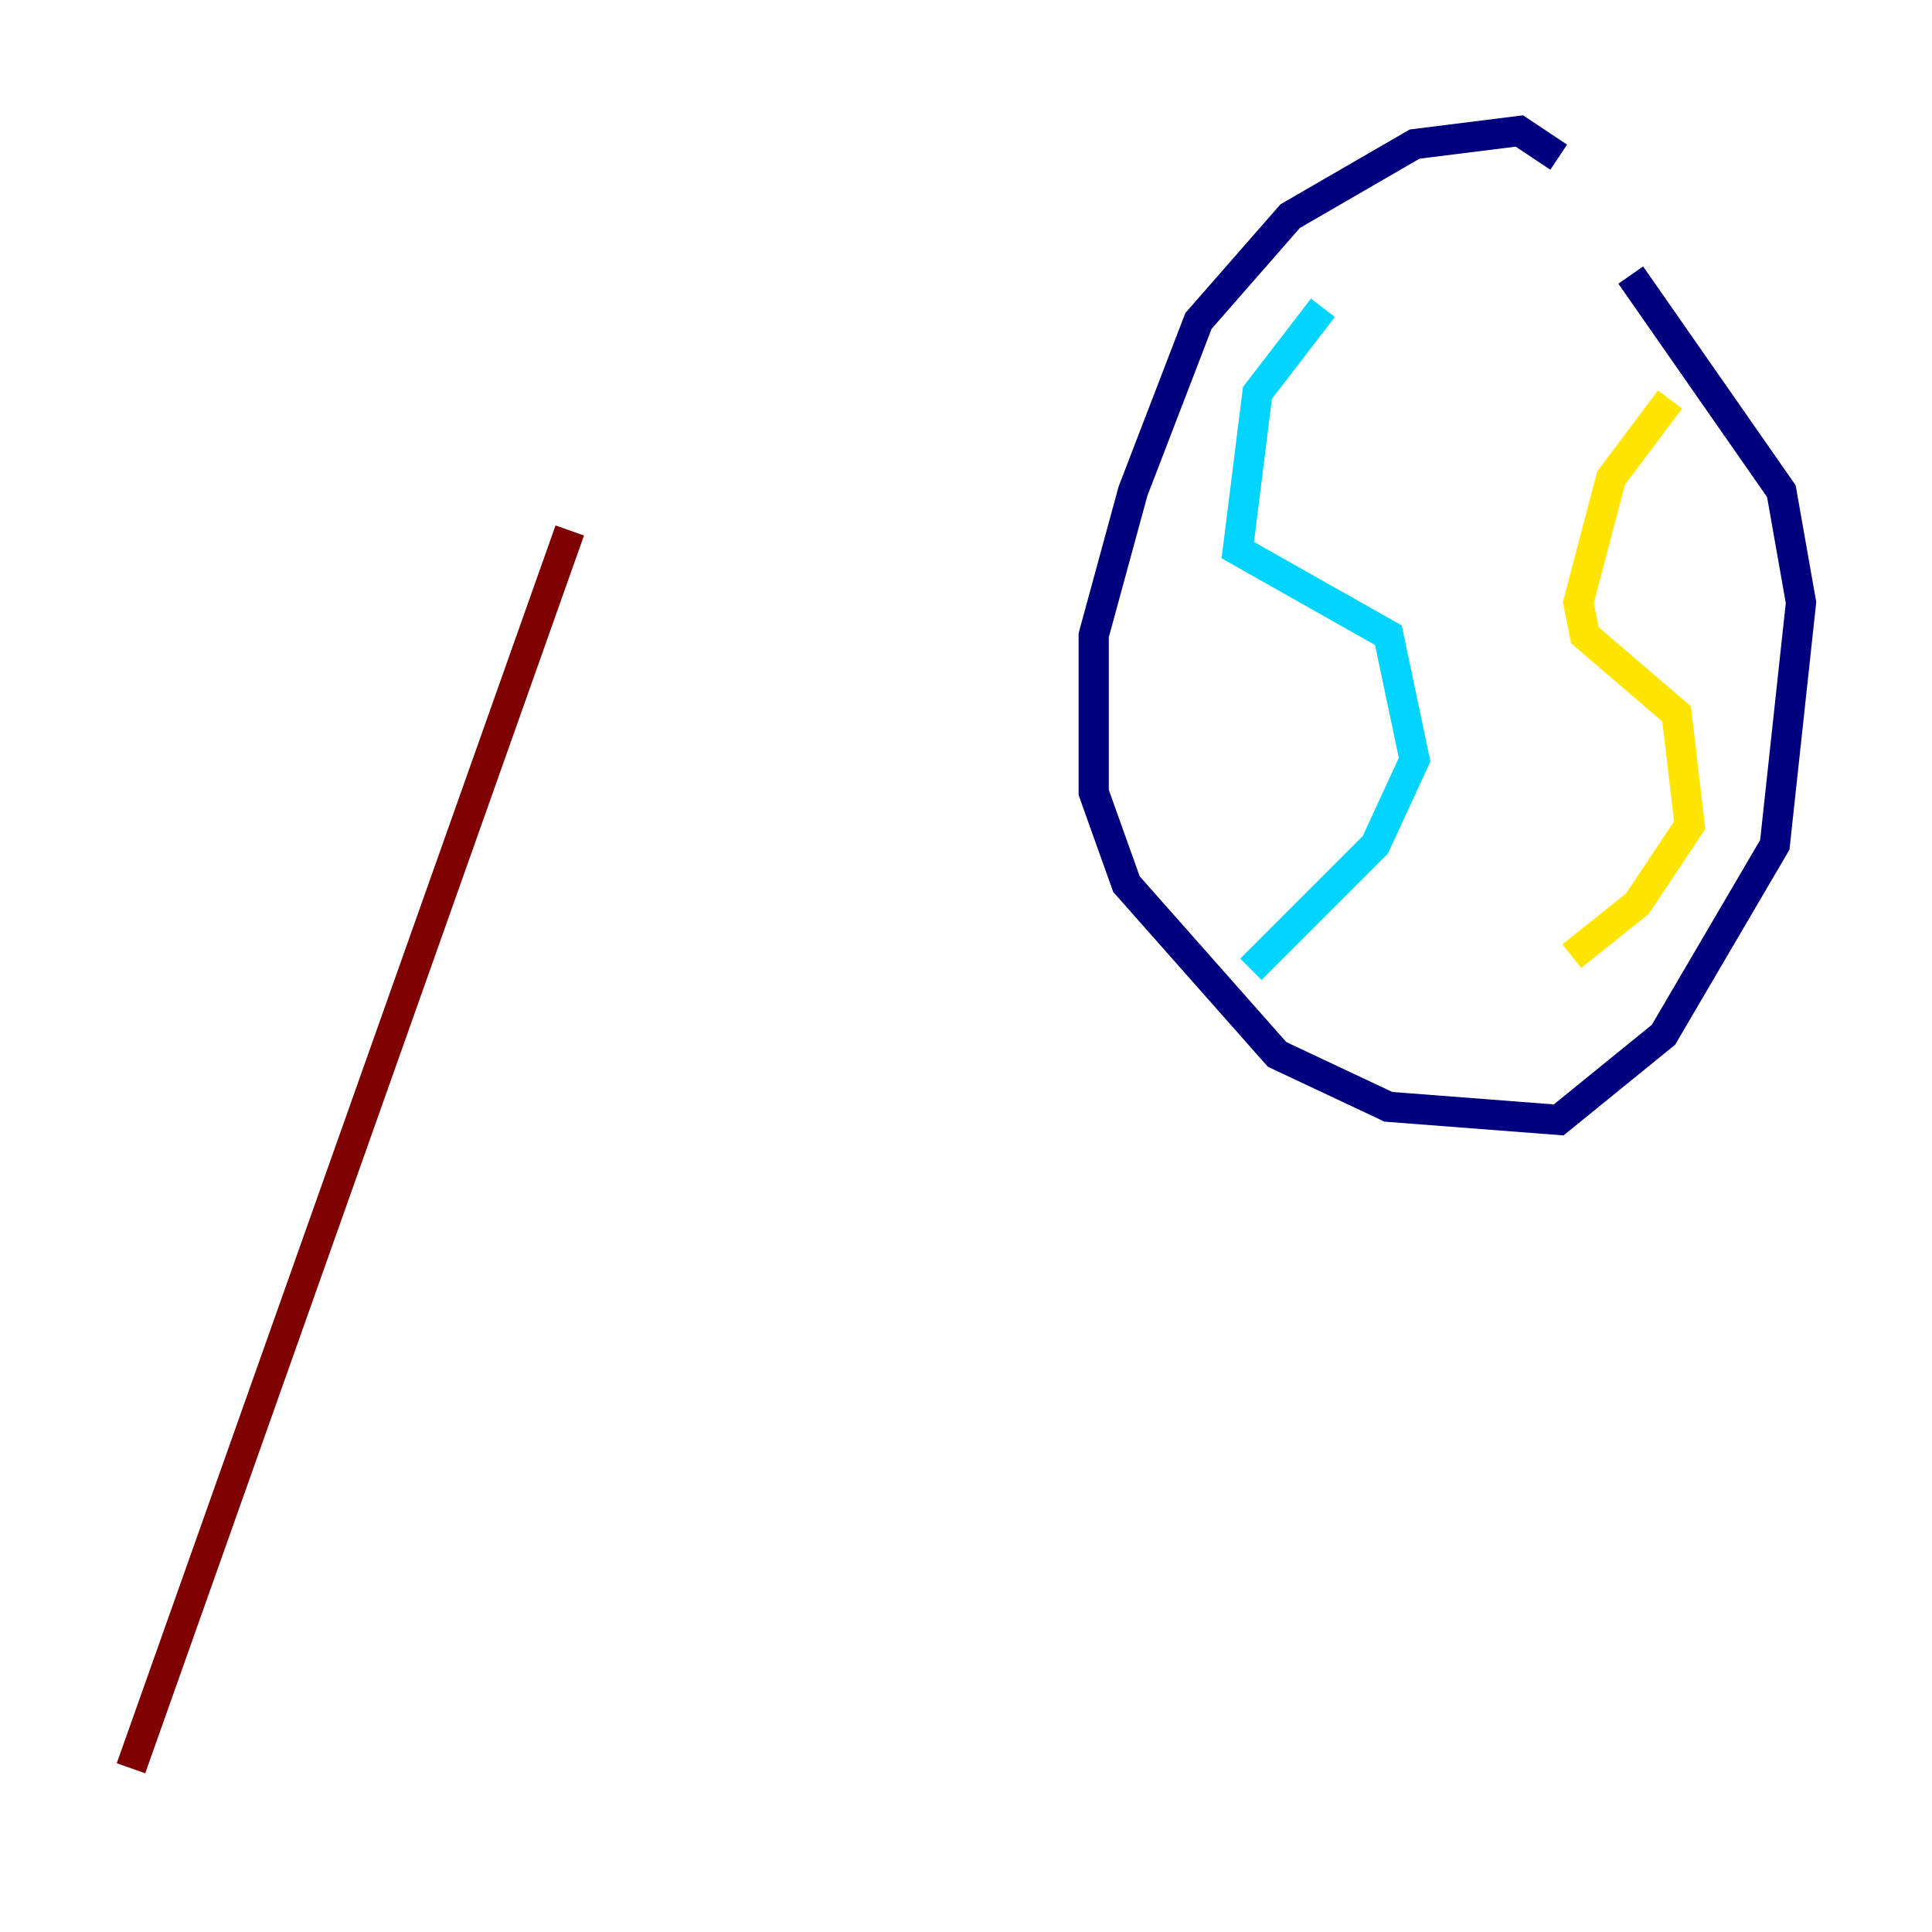 <?xml version="1.0" encoding="utf-8" ?>
<svg baseProfile="tiny" height="128" version="1.2" viewBox="0,0,128,128" width="128" xmlns="http://www.w3.org/2000/svg" xmlns:ev="http://www.w3.org/2001/xml-events" xmlns:xlink="http://www.w3.org/1999/xlink"><defs /><polyline fill="none" points="103.268,10.414 100.664,8.678 93.722,9.546 85.478,14.319 79.403,21.261 75.064,32.542 72.461,42.088 72.461,52.502 74.63,58.576 84.61,69.858 91.986,73.329 103.268,74.197 110.21,68.556 117.586,55.973 119.322,39.919 118.02,32.542 108.041,18.224" stroke="#00007f" stroke-width="2" /><polyline fill="none" points="87.647,20.393 83.308,26.034 82.007,36.447 91.986,42.088 93.722,50.332 91.119,55.973 82.875,64.217" stroke="#00d4ff" stroke-width="2" /><polyline fill="none" points="110.644,26.468 106.739,31.675 104.57,39.919 105.003,42.088 111.078,47.295 111.946,54.671 108.475,59.878 104.136,63.349" stroke="#ffe500" stroke-width="2" /><polyline fill="none" points="37.749,35.146 8.678,117.153" stroke="#7f0000" stroke-width="2" /></svg>